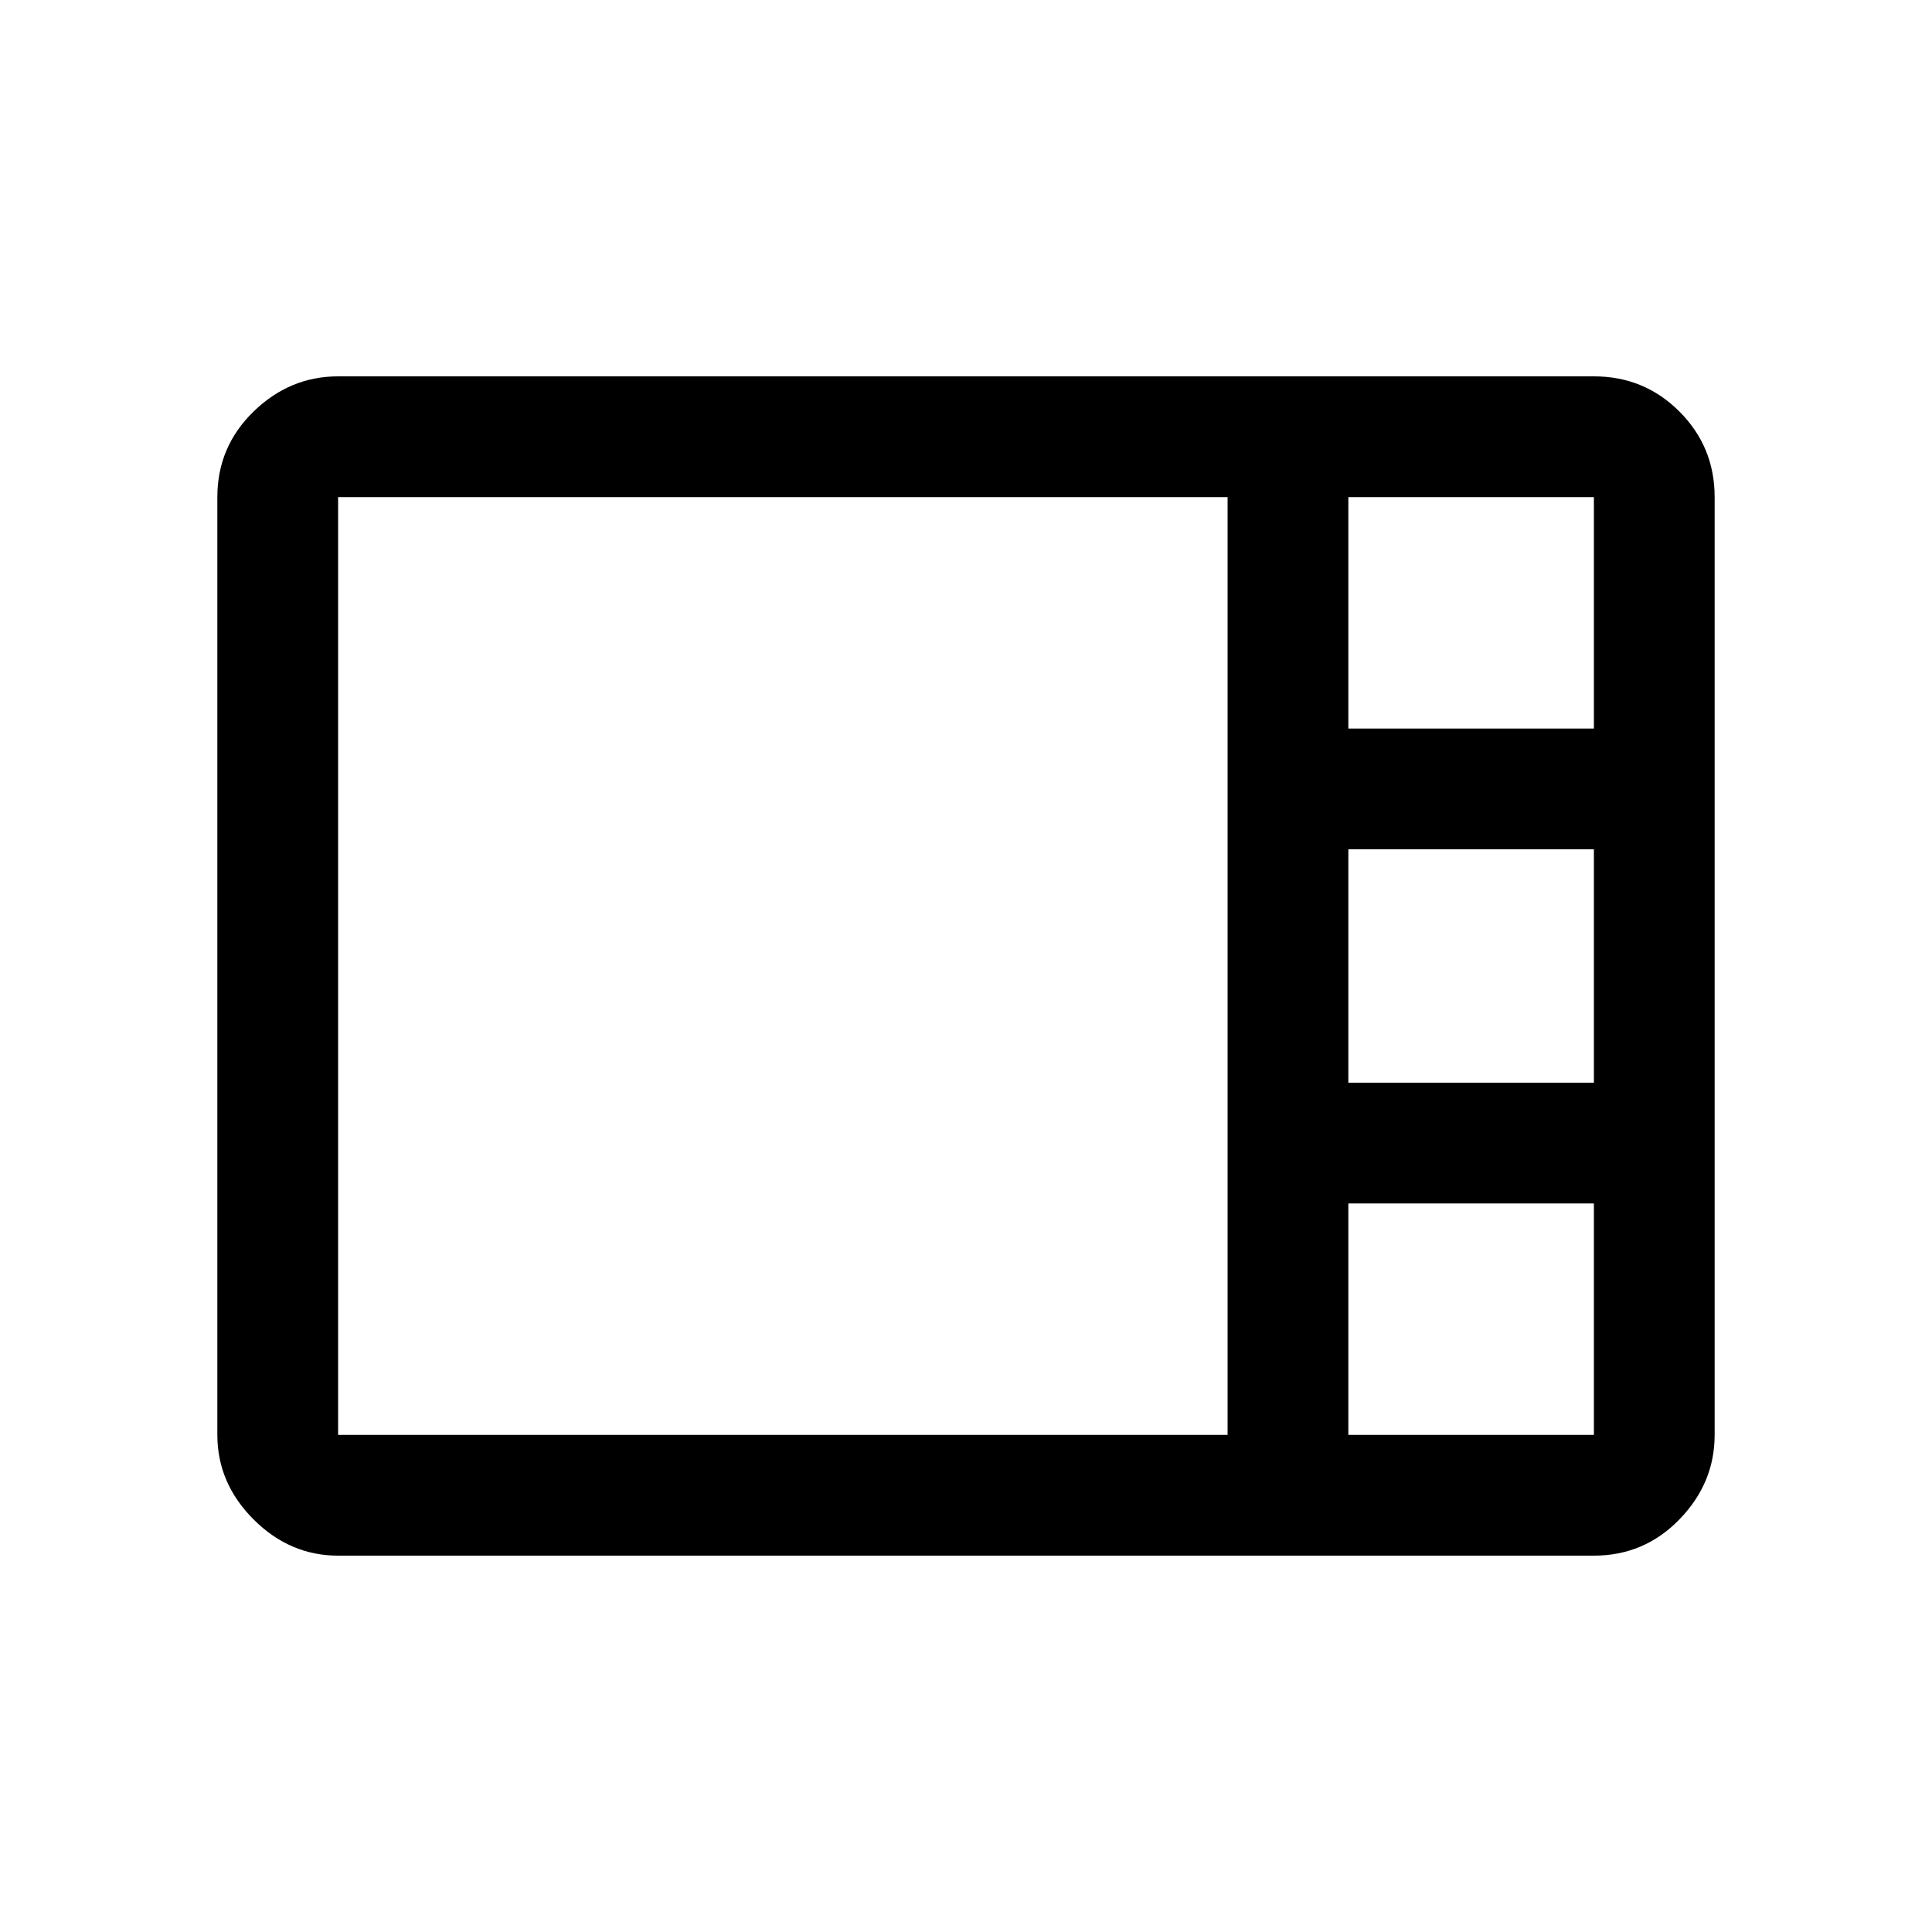 <svg xmlns="http://www.w3.org/2000/svg" height="20" width="20"><path d="M3.5 16.104q-.5 0-.875-.375t-.375-.875V5.146q0-.521.375-.886.375-.364.875-.364h13q.521 0 .885.364.365.365.365.886v9.708q0 .5-.365.875-.364.375-.885.375Zm10.458-8.562H16.5V5.146h-2.542v2.396Zm0 3.666H16.5V8.792h-2.542v2.416ZM3.5 14.854h9.208V5.146H3.5v9.708Zm10.458 0H16.5v-2.396h-2.542v2.396Z"/></svg>